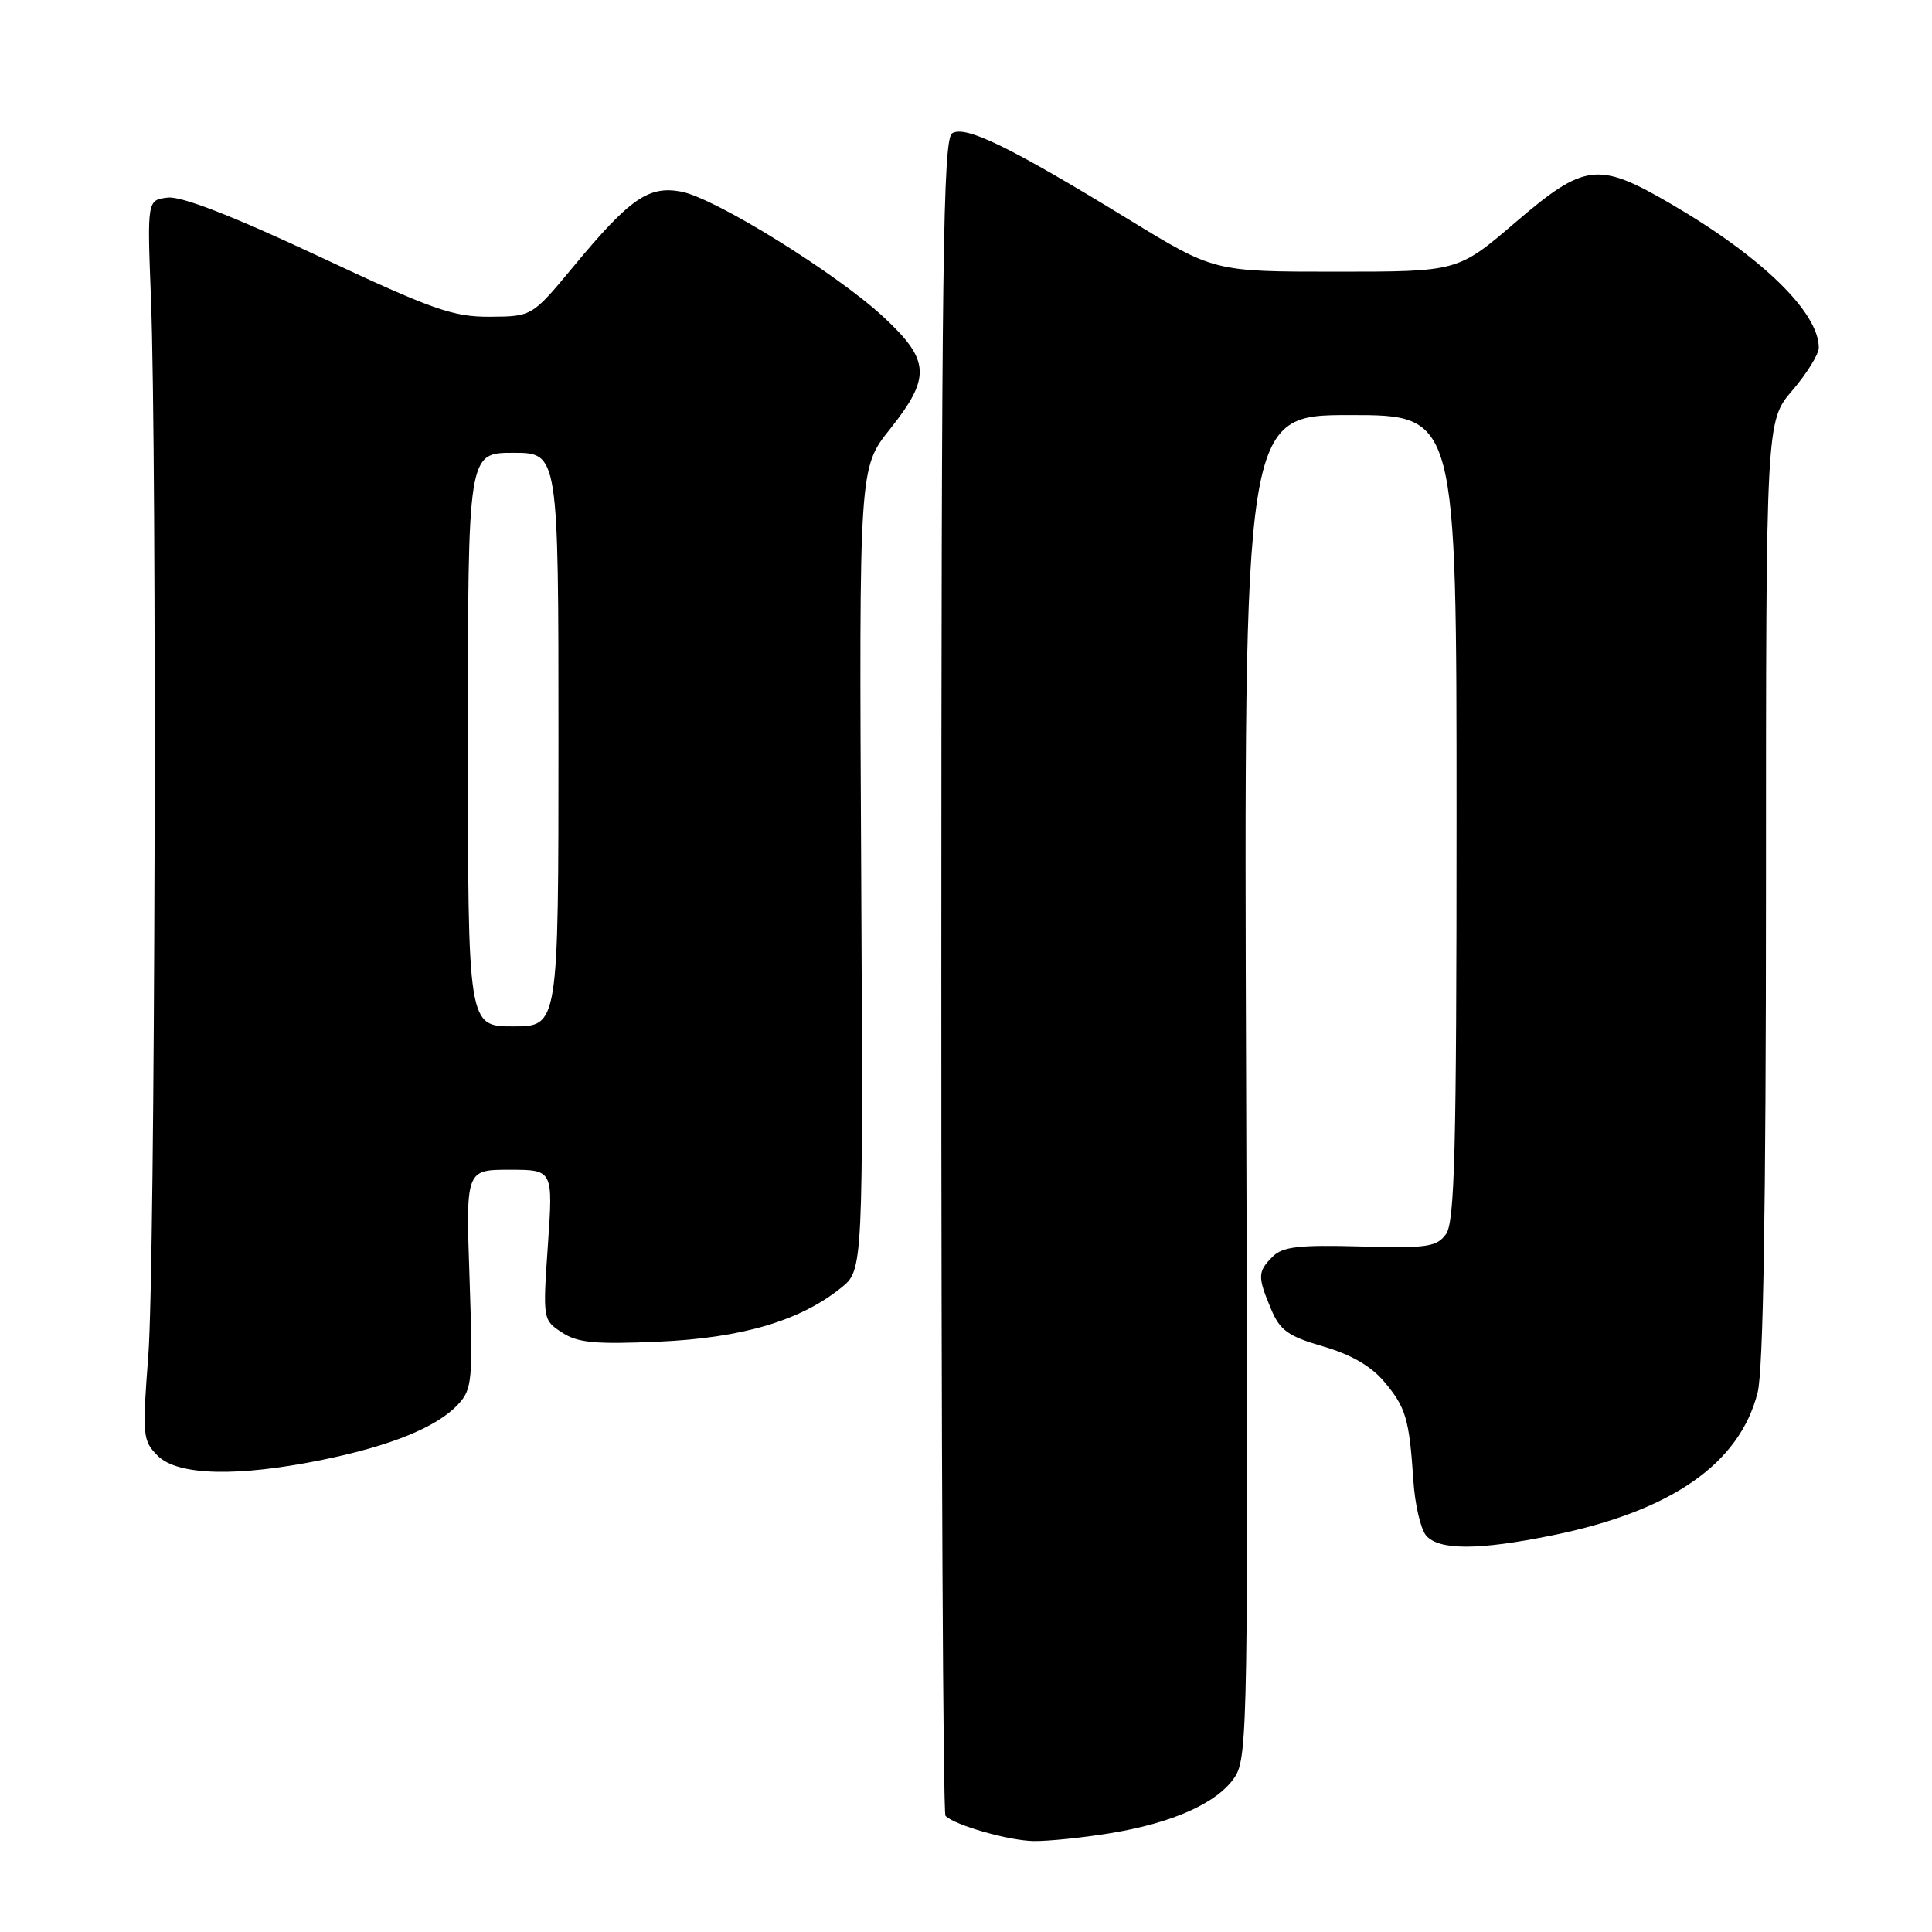 <?xml version="1.0" encoding="UTF-8" standalone="no"?>
<!DOCTYPE svg PUBLIC "-//W3C//DTD SVG 1.1//EN" "http://www.w3.org/Graphics/SVG/1.1/DTD/svg11.dtd" >
<svg xmlns="http://www.w3.org/2000/svg" xmlns:xlink="http://www.w3.org/1999/xlink" version="1.1" viewBox="0 0 256 256">
 <g >
 <path fill="currentColor"
d=" M 146.99 242.93 C 155.40 241.57 161.38 238.88 163.63 235.45 C 165.33 232.85 165.41 227.95 165.12 143.85 C 164.81 55.00 164.81 55.00 178.91 55.00 C 193.00 55.00 193.00 55.00 193.00 108.31 C 193.00 152.40 192.76 161.95 191.60 163.53 C 190.36 165.23 189.08 165.41 180.23 165.16 C 172.09 164.94 169.96 165.19 168.63 166.51 C 166.64 168.50 166.62 169.16 168.41 173.43 C 169.60 176.29 170.66 177.05 175.32 178.41 C 179.00 179.47 181.69 181.03 183.41 183.08 C 186.29 186.50 186.73 187.97 187.28 196.19 C 187.48 199.32 188.24 202.58 188.95 203.44 C 190.61 205.44 195.94 205.44 205.79 203.42 C 221.52 200.21 230.52 193.92 232.90 184.50 C 233.64 181.53 234.00 159.99 234.00 117.97 C 234.00 55.82 234.00 55.82 237.50 51.73 C 239.43 49.48 241.00 46.93 241.00 46.07 C 240.99 41.39 233.47 34.06 221.50 27.07 C 211.74 21.37 210.02 21.57 200.76 29.50 C 193.17 36.00 193.17 36.00 177.02 36.00 C 160.87 36.00 160.87 36.00 149.58 29.09 C 133.86 19.47 127.91 16.57 126.17 17.66 C 124.95 18.43 124.74 34.48 124.73 129.30 C 124.72 190.21 124.96 240.30 125.28 240.61 C 126.54 241.87 133.71 243.91 137.00 243.95 C 138.93 243.97 143.42 243.51 146.99 242.93 Z  M 42.79 193.42 C 51.86 191.56 57.91 189.09 60.70 186.09 C 62.57 184.08 62.67 182.95 62.22 169.47 C 61.72 155.00 61.72 155.00 67.51 155.00 C 73.29 155.00 73.29 155.00 72.60 164.95 C 71.92 174.83 71.93 174.91 74.46 176.56 C 76.54 177.93 78.83 178.15 87.25 177.78 C 98.31 177.29 106.01 175.02 111.44 170.65 C 114.38 168.29 114.38 168.29 114.11 115.14 C 113.83 62.00 113.83 62.00 117.92 56.87 C 123.37 50.02 123.25 47.77 117.12 42.05 C 110.89 36.25 94.75 26.23 90.26 25.39 C 85.94 24.58 83.46 26.30 76.00 35.30 C 70.50 41.93 70.50 41.93 64.93 41.97 C 60.02 42.00 57.34 41.05 42.17 33.93 C 30.78 28.59 24.05 25.98 22.24 26.18 C 19.50 26.50 19.50 26.50 20.00 39.50 C 20.83 61.07 20.56 167.70 19.65 179.65 C 18.84 190.24 18.90 190.90 20.90 192.90 C 23.54 195.54 31.54 195.73 42.79 193.42 Z  M 62.00 98.00 C 62.00 60.00 62.00 60.00 68.00 60.00 C 74.00 60.00 74.00 60.00 74.00 98.00 C 74.00 136.00 74.00 136.00 68.00 136.00 C 62.00 136.00 62.00 136.00 62.00 98.00 Z "/>
</g>
</svg>